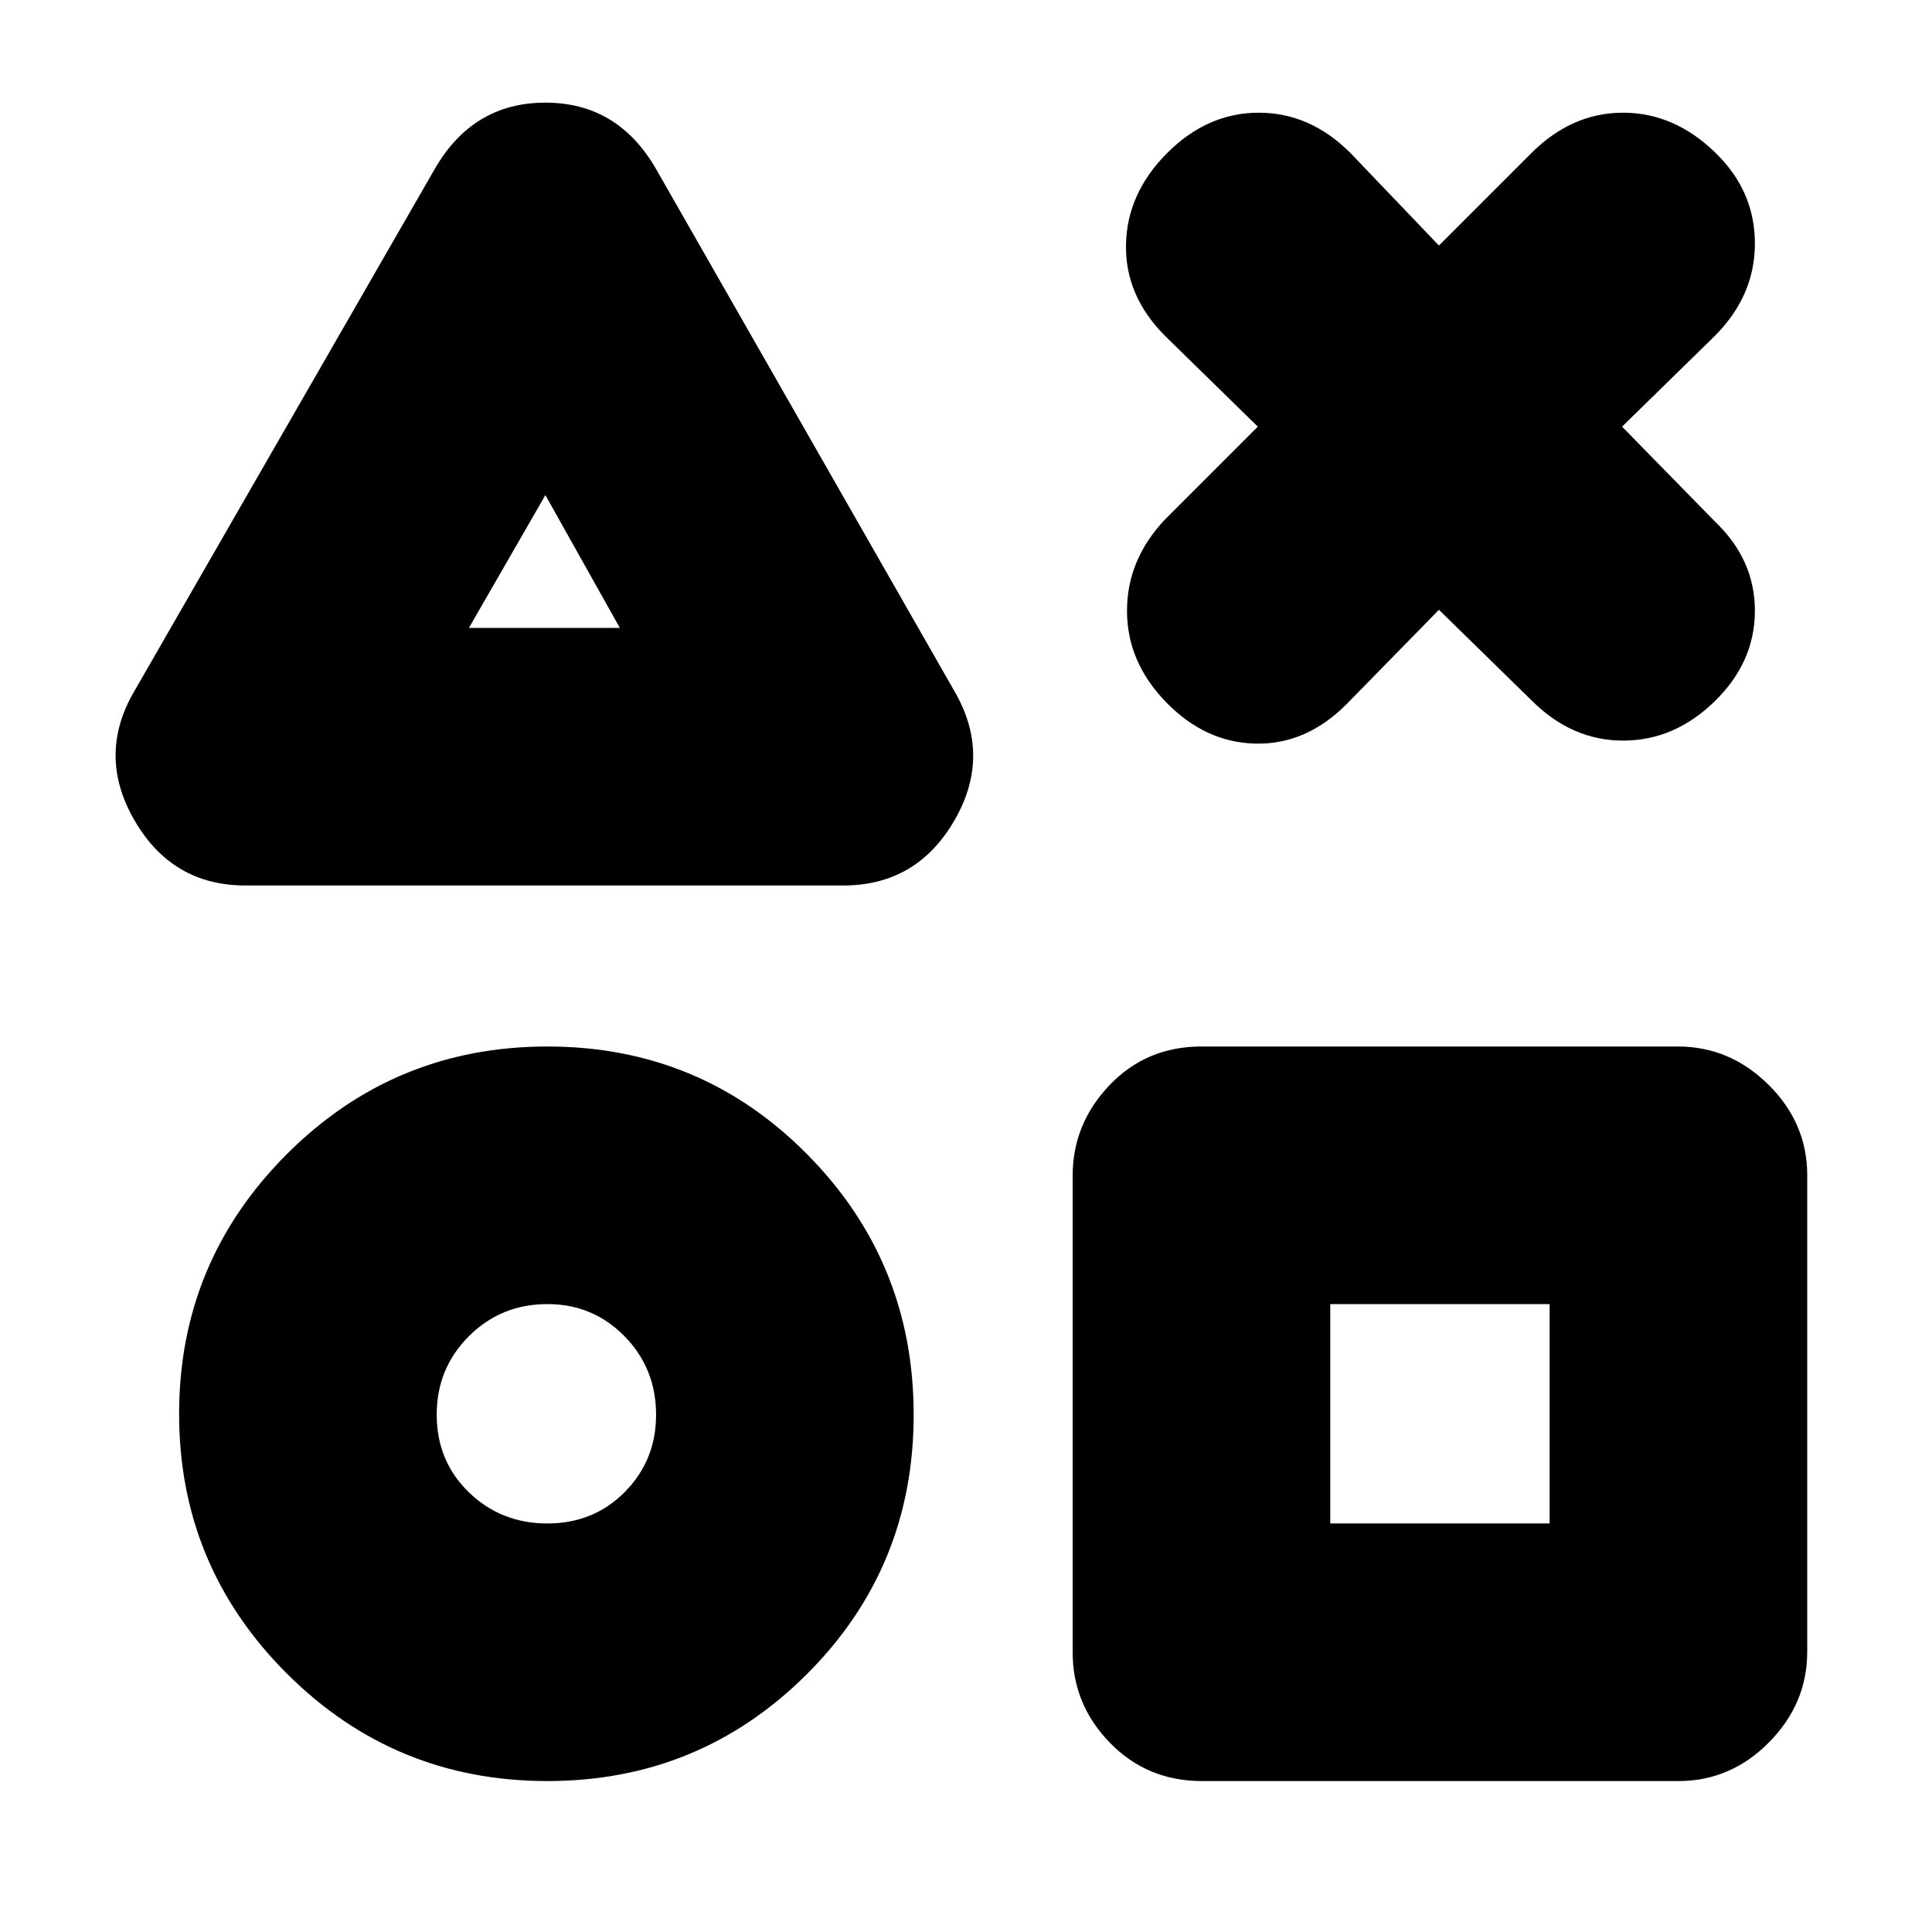 <svg xmlns="http://www.w3.org/2000/svg" height="20" viewBox="0 -960 960 960" width="20"><path d="M122-520q-36.5 0-55.25-32.5T67-617l149-259q19-33 55-33t55 33l148 259q19 32.305.25 64.653Q455.5-520 419-520H122ZM272-75q-76.025 0-129.512-53.469Q89-181.938 89-257.412q0-75.526 53.482-129.057Q195.965-440 271.982-440 348-440 401-386.518q53 53.483 53 129.5Q454-181 400.806-128T272-75Zm-.035-128Q295-203 310.5-218.681 326-234.363 326-257q0-23.05-15.681-39.025Q294.638-312 272-312q-23.05 0-39.025 15.965-15.975 15.964-15.975 39Q217-234 232.965-218.5q15.964 15.5 39 15.5ZM233-648h75l-37-66-38 66ZM597.283-75Q570-75 551.5-94.038 533-113.077 533-138.96v-236.757q0-25.883 18.338-45.083Q569.677-440 596.96-440h236.757q25.883 0 45.083 19.038Q898-401.923 898-376.04v236.757q0 25.883-19.038 45.083Q859.923-75 834.04-75H597.283ZM661-203h109v-109H661v109ZM272-681Zm1 421Zm441 0Zm-89-488-46-45q-20-20-19.5-45.5T580-884q20-20 45.5-20t45.5 20l44 46 46-46q20.044-20 45.522-20Q832-904 852.5-884q19.5 19 19.5 45t-20 46l-46 45 46 47q20 19 20 44.5t-20 45Q832-592 806.5-592T761-612l-46-45-46 47q-20 20-45 19.5T579.5-611Q560-631 560-656.5t19-45.5l46-46Z"/></svg>